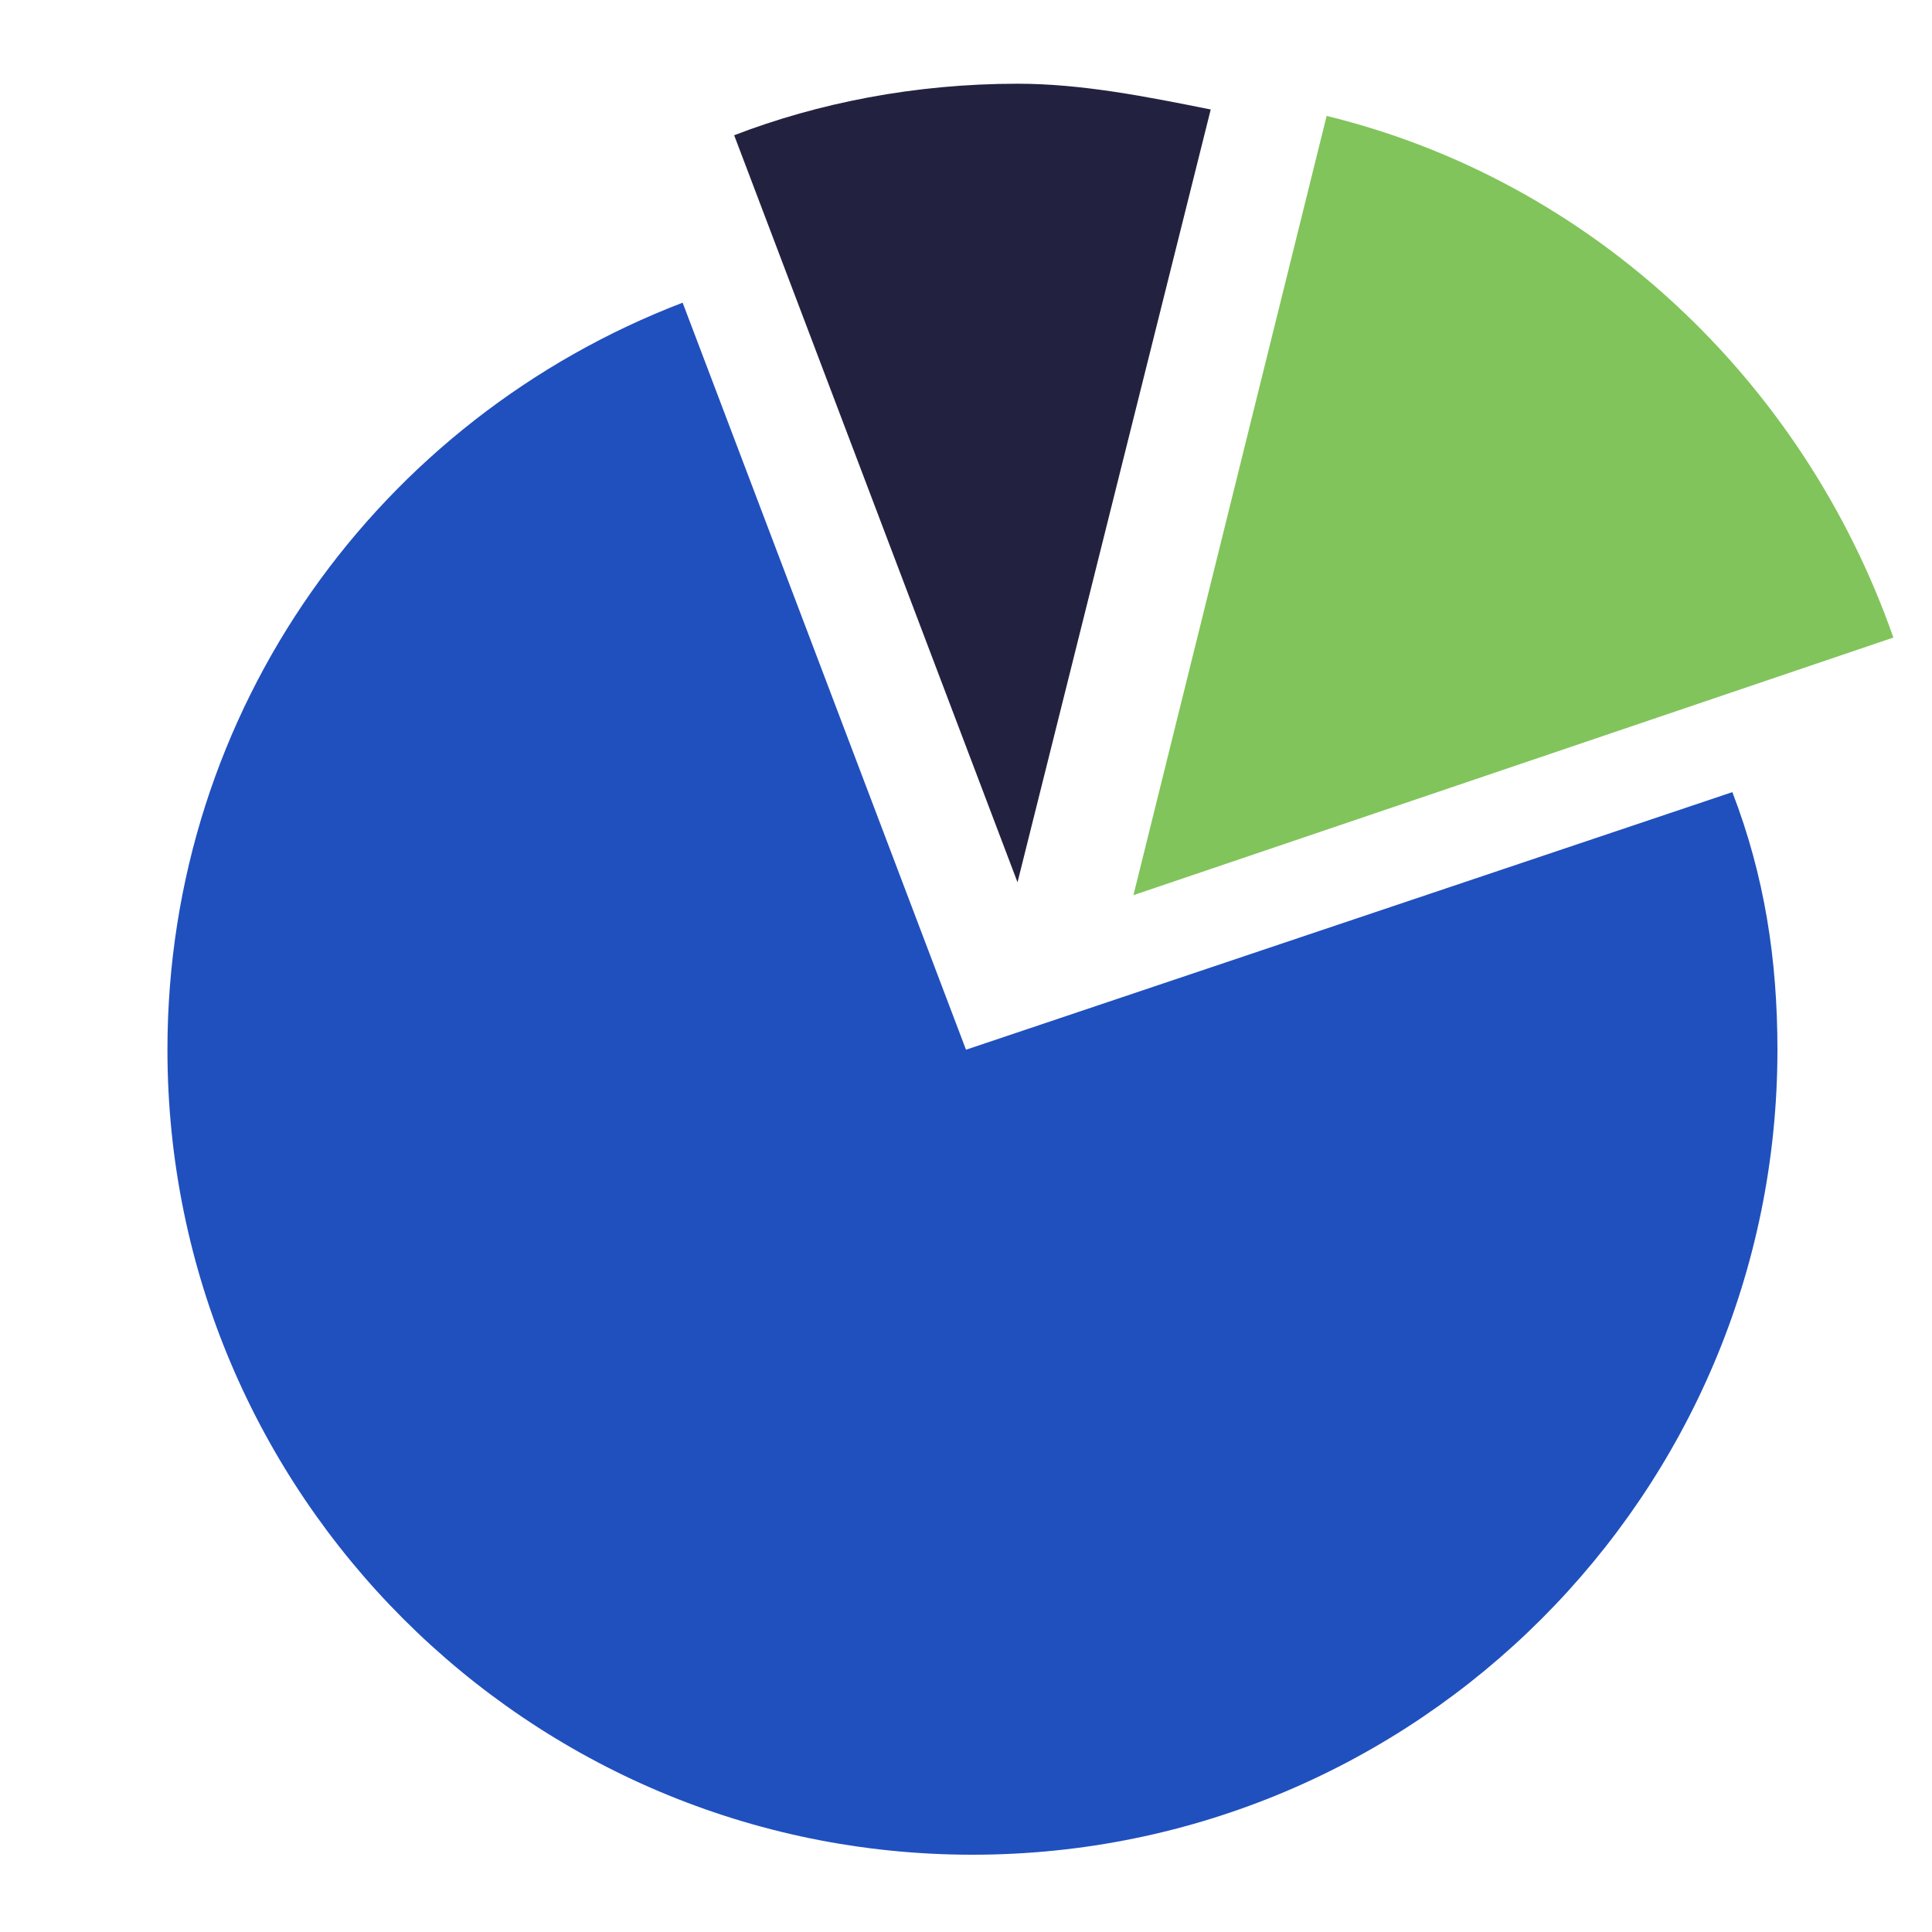 <?xml version="1.0" encoding="utf-8"?>
<!-- Generator: Adobe Illustrator 24.1.0, SVG Export Plug-In . SVG Version: 6.00 Build 0)  -->
<svg version="1.1" id="Layer_1" xmlns="http://www.w3.org/2000/svg" xmlns:xlink="http://www.w3.org/1999/xlink" x="0px" y="0px"
	 viewBox="0 0 30 30" style="enable-background:new 0 0 30 30;" xml:space="preserve">
<style type="text/css">
	.st0{fill:#222240;}
	.st1{fill:#81C45B;}
	.st2{fill:#2050be;}
</style>
<g>
	<g>
		<path class="st0" d="M18.8,1.7c-1-0.2-2-0.4-3-0.4c-1.6,0-3.1,0.3-4.4,0.8l4.4,11.6L18.8,1.7z"/>
	</g>
	<g>
		<path class="st1" d="M29.4,9.9c-1.4-4-4.7-7.1-8.8-8.1l-3,12.1L29.4,9.9z"/>
	</g>
	<g>
		<path class="st2" d="M15,16.3L10.6,4.7c-4.7,1.8-8,6.3-8,11.6c0,6.9,5.6,12.5,12.5,12.5s12.5-5.6,12.5-12.5c0-1.4-0.2-2.7-0.7-4
			L15,16.3z"/>
	</g>
</g>
</svg>
